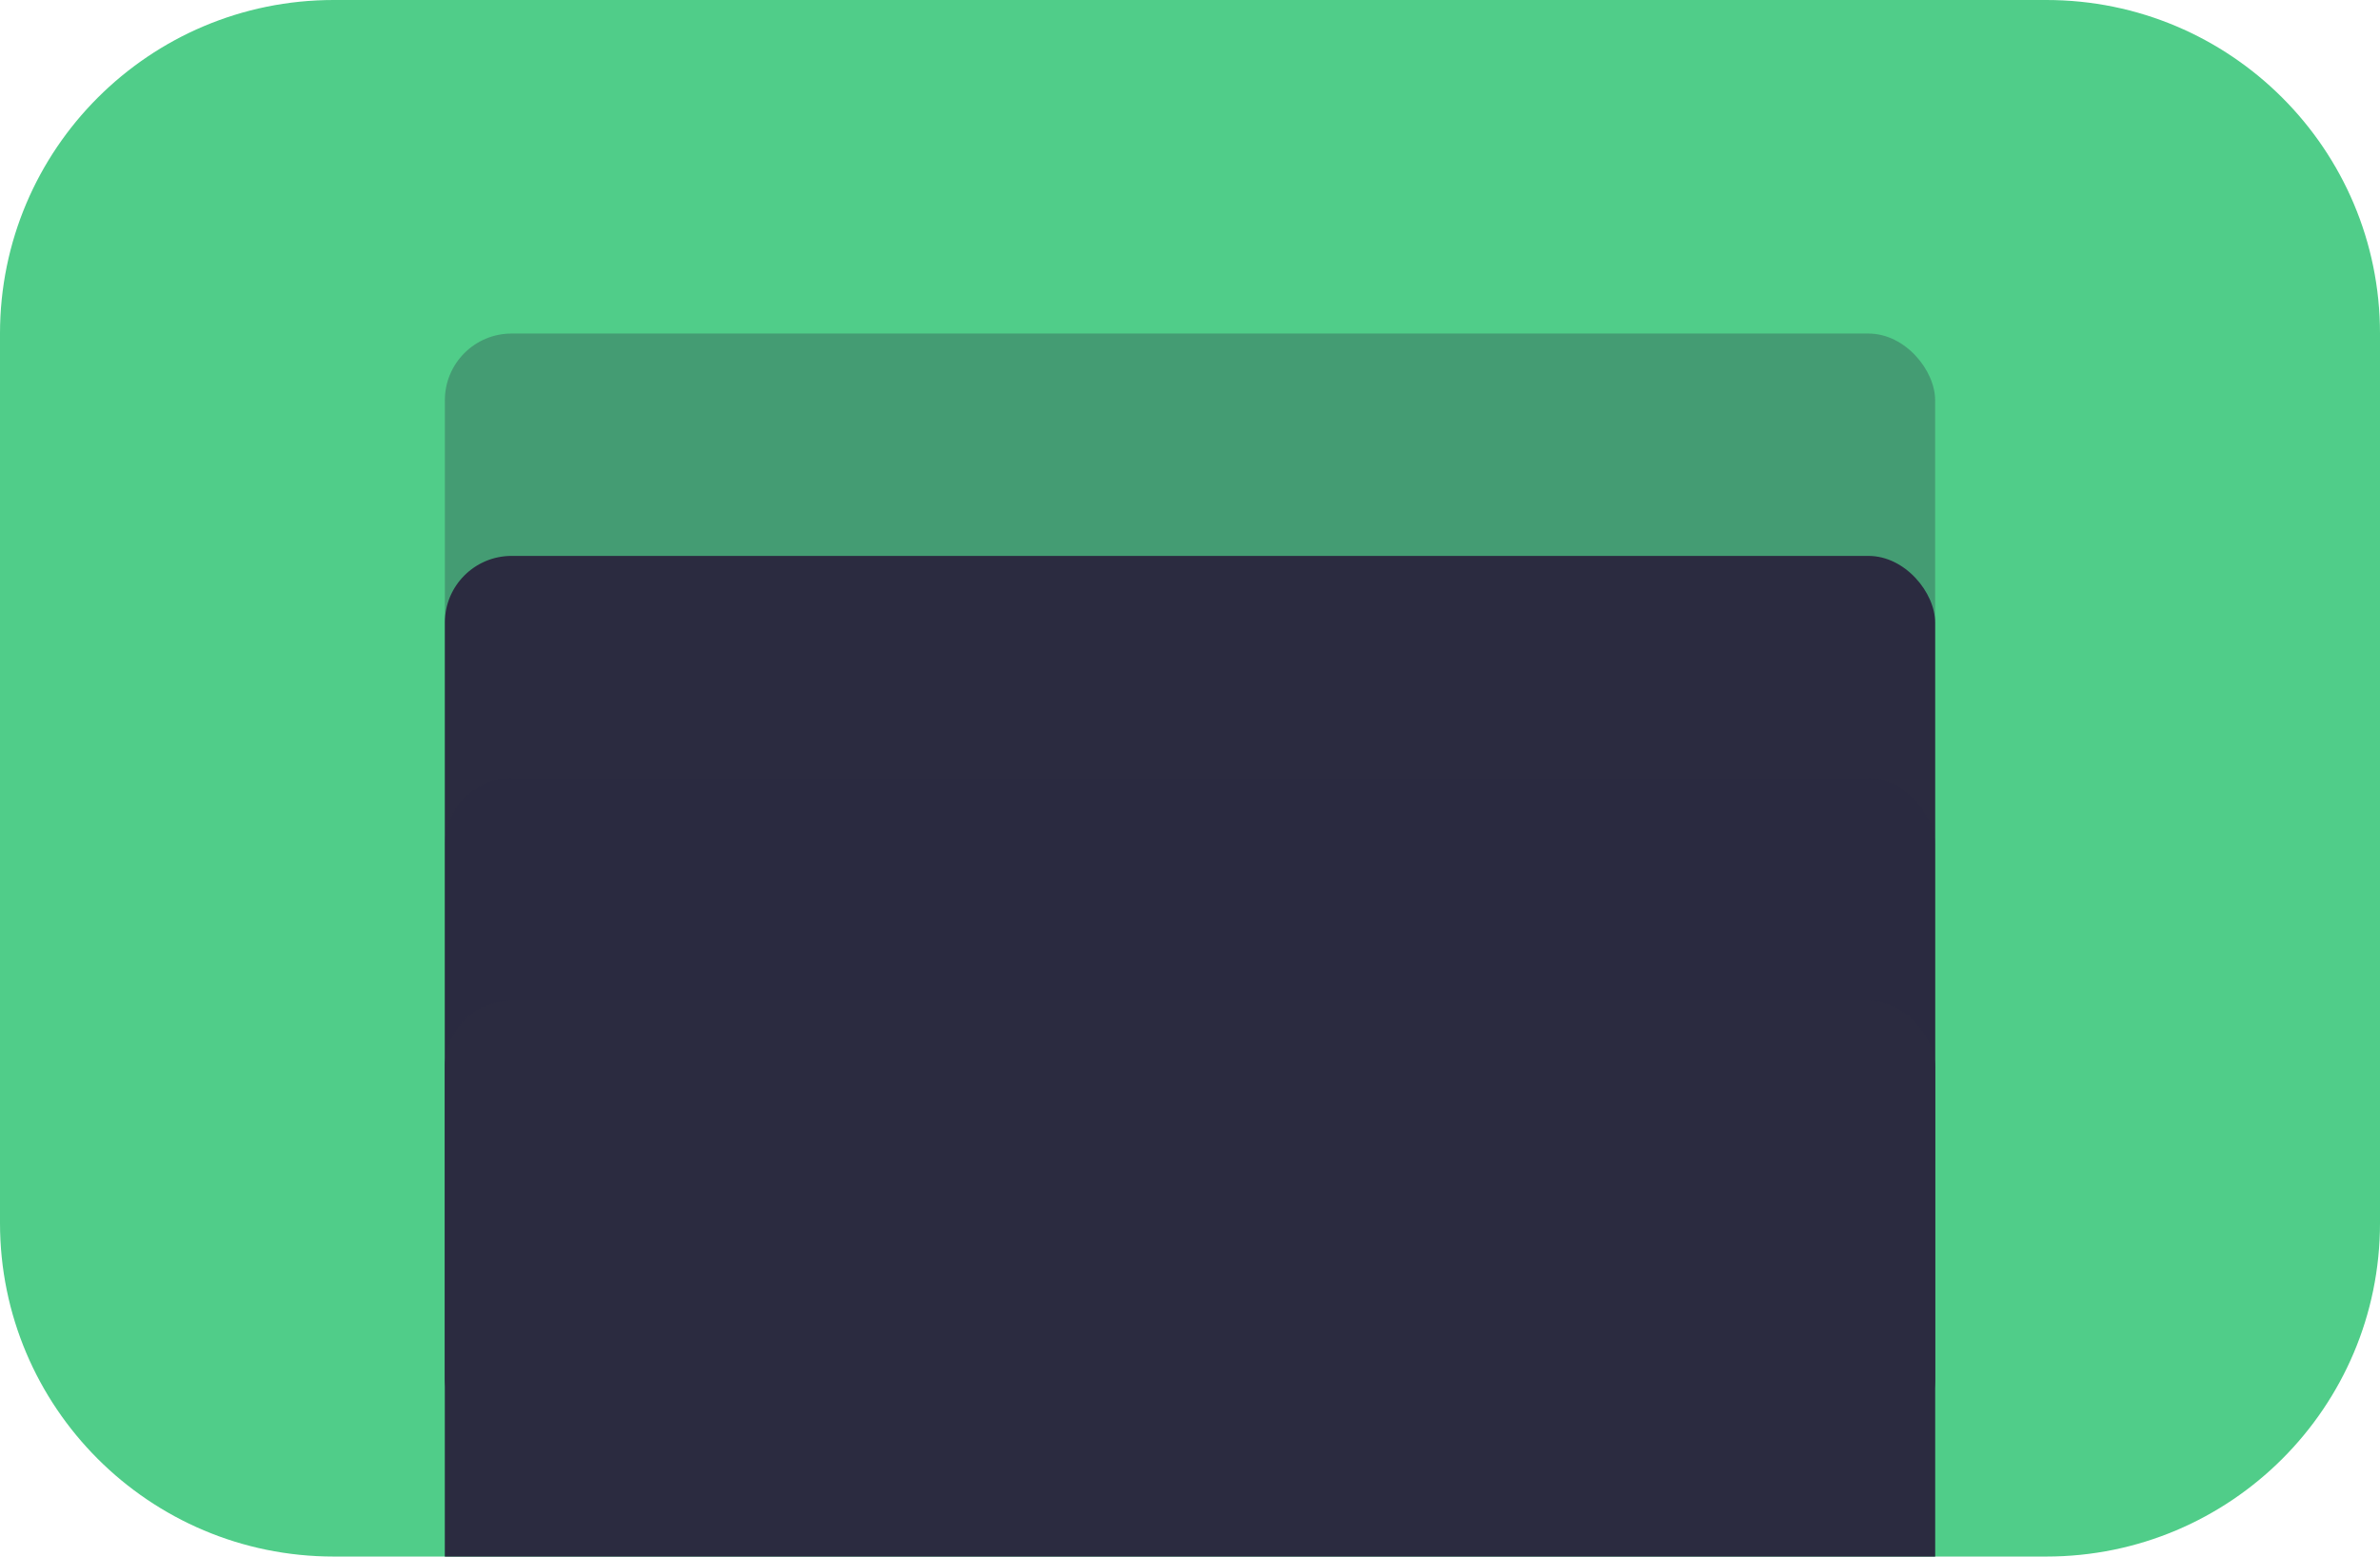 <?xml version="1.0" encoding="UTF-8"?>
<svg width="214px" height="140px" viewBox="0 0 214 140" version="1.1" xmlns="http://www.w3.org/2000/svg" xmlns:xlink="http://www.w3.org/1999/xlink">
    <g id="Books-Dark" stroke="none" stroke-width="1" fill="none" fill-rule="evenodd">
        <g transform="translate(0, 0)">
            <path d="M30,0 L184,0 C200.569,-3.24649801e-15 214,13.431 214,30 L214,110 C214,126.569 200.569,140 184,140 L30,140 C13.431,140 2.02906125e-15,126.569 0,110 L0,30 C-2.02906125e-15,13.431 13.431,3.24649801e-15 30,0 Z" fill="#50CD89"></path>
            <rect fill="#2B2B40" opacity="0.3" x="40" y="30" width="134" height="80" rx="6"></rect>
            <rect fill="#2B2B40" x="40" y="50" width="134" height="80" rx="6"></rect>
            <rect fill="#2B2B40" opacity="0.3" x="40" y="70" width="134" height="80" rx="6"></rect>
            <rect fill="#2B2B40" x="40" y="90" width="134" height="80" rx="6"></rect>
        </g>
    </g>
</svg>
